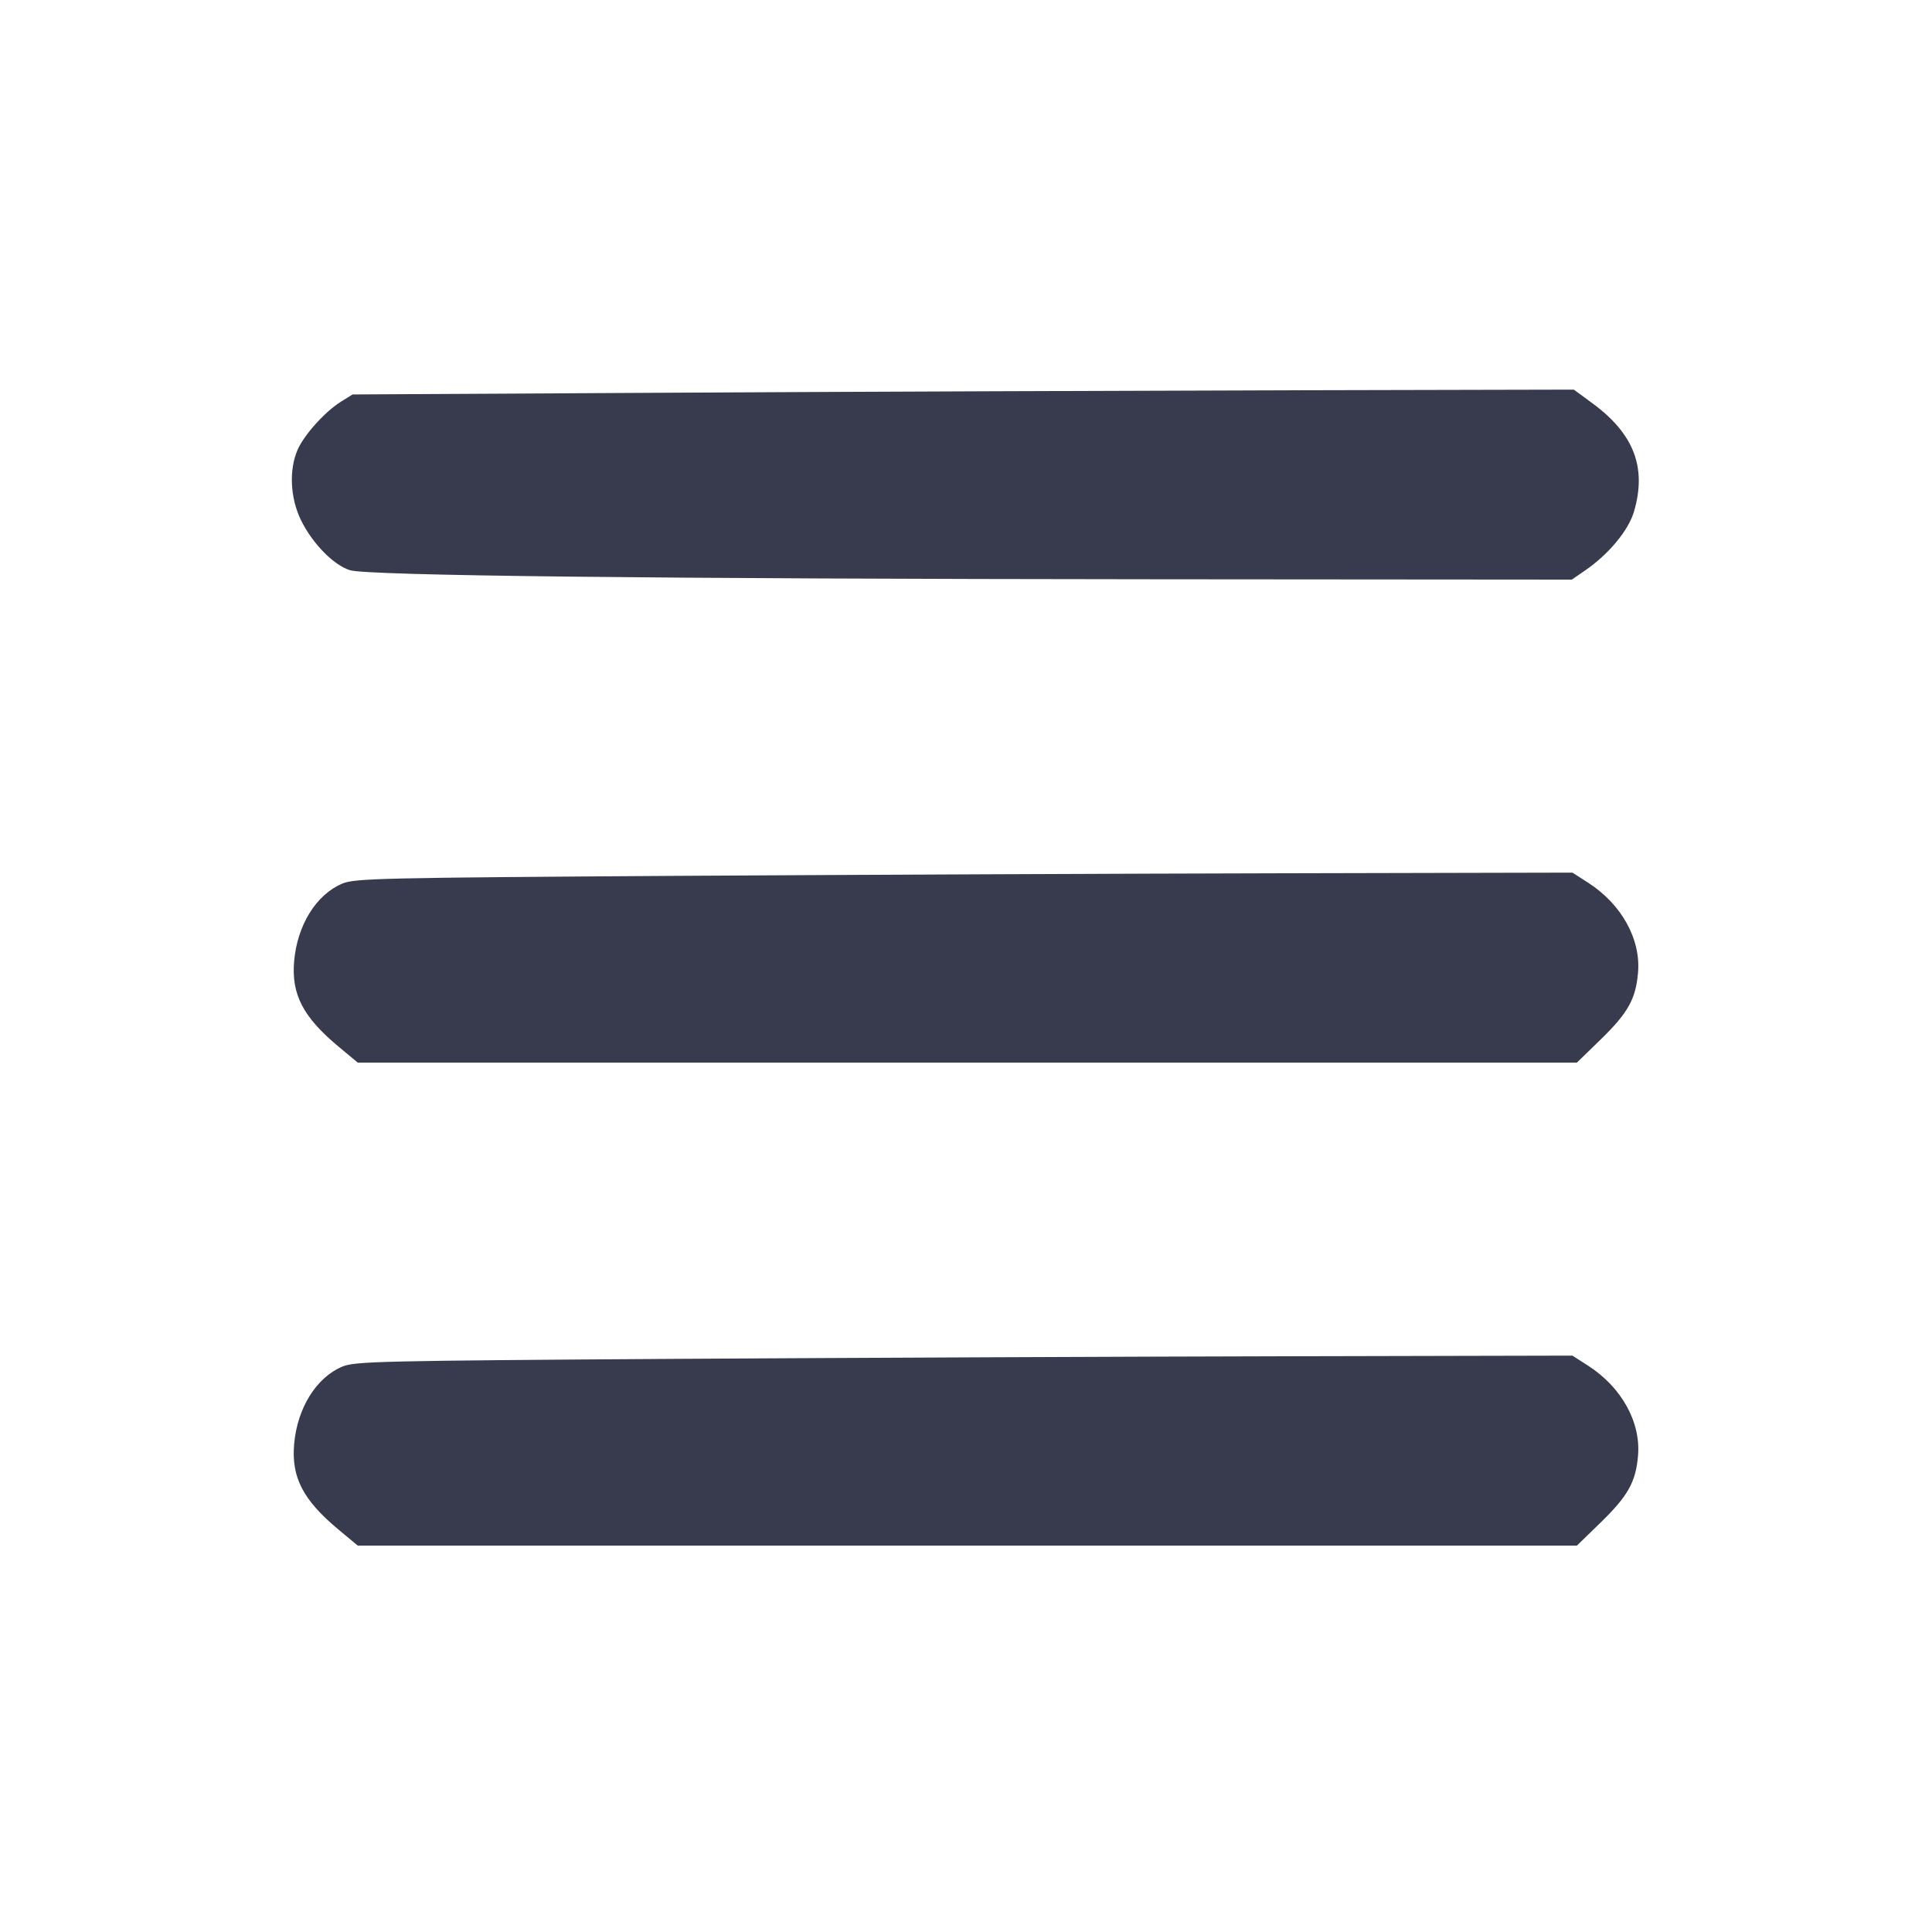 <svg width="24" height="24" viewBox="0 0 24 24" fill="none" xmlns="http://www.w3.org/2000/svg"><path d="M8.420 4.878 L 4.380 4.900 4.235 4.990 C 4.038 5.113,3.778 5.401,3.697 5.587 C 3.588 5.837,3.605 6.187,3.739 6.462 C 3.881 6.751,4.142 7.018,4.346 7.083 C 4.563 7.151,8.084 7.191,14.373 7.196 L 19.526 7.200 19.693 7.085 C 19.983 6.885,20.228 6.591,20.297 6.358 C 20.459 5.812,20.299 5.391,19.786 5.013 L 19.551 4.840 16.006 4.848 C 14.056 4.853,10.642 4.866,8.420 4.878 M8.420 10.880 C 4.704 10.904,4.408 10.911,4.251 10.977 C 3.928 11.113,3.693 11.492,3.654 11.939 C 3.618 12.352,3.764 12.634,4.205 13.001 L 4.444 13.200 12.017 13.200 L 19.589 13.200 19.887 12.910 C 20.223 12.583,20.320 12.410,20.348 12.085 C 20.385 11.667,20.143 11.232,19.728 10.965 L 19.533 10.840 15.976 10.848 C 14.020 10.852,10.620 10.867,8.420 10.880 M8.420 16.880 C 4.704 16.904,4.408 16.911,4.251 16.977 C 3.928 17.113,3.693 17.492,3.654 17.939 C 3.618 18.352,3.764 18.634,4.205 19.001 L 4.444 19.200 12.017 19.200 L 19.589 19.200 19.887 18.910 C 20.223 18.583,20.320 18.410,20.348 18.085 C 20.385 17.667,20.143 17.232,19.728 16.965 L 19.533 16.840 15.976 16.848 C 14.020 16.852,10.620 16.867,8.420 16.880 " fill="#373B4D" stroke="none" fill-rule="evenodd"></path></svg>
